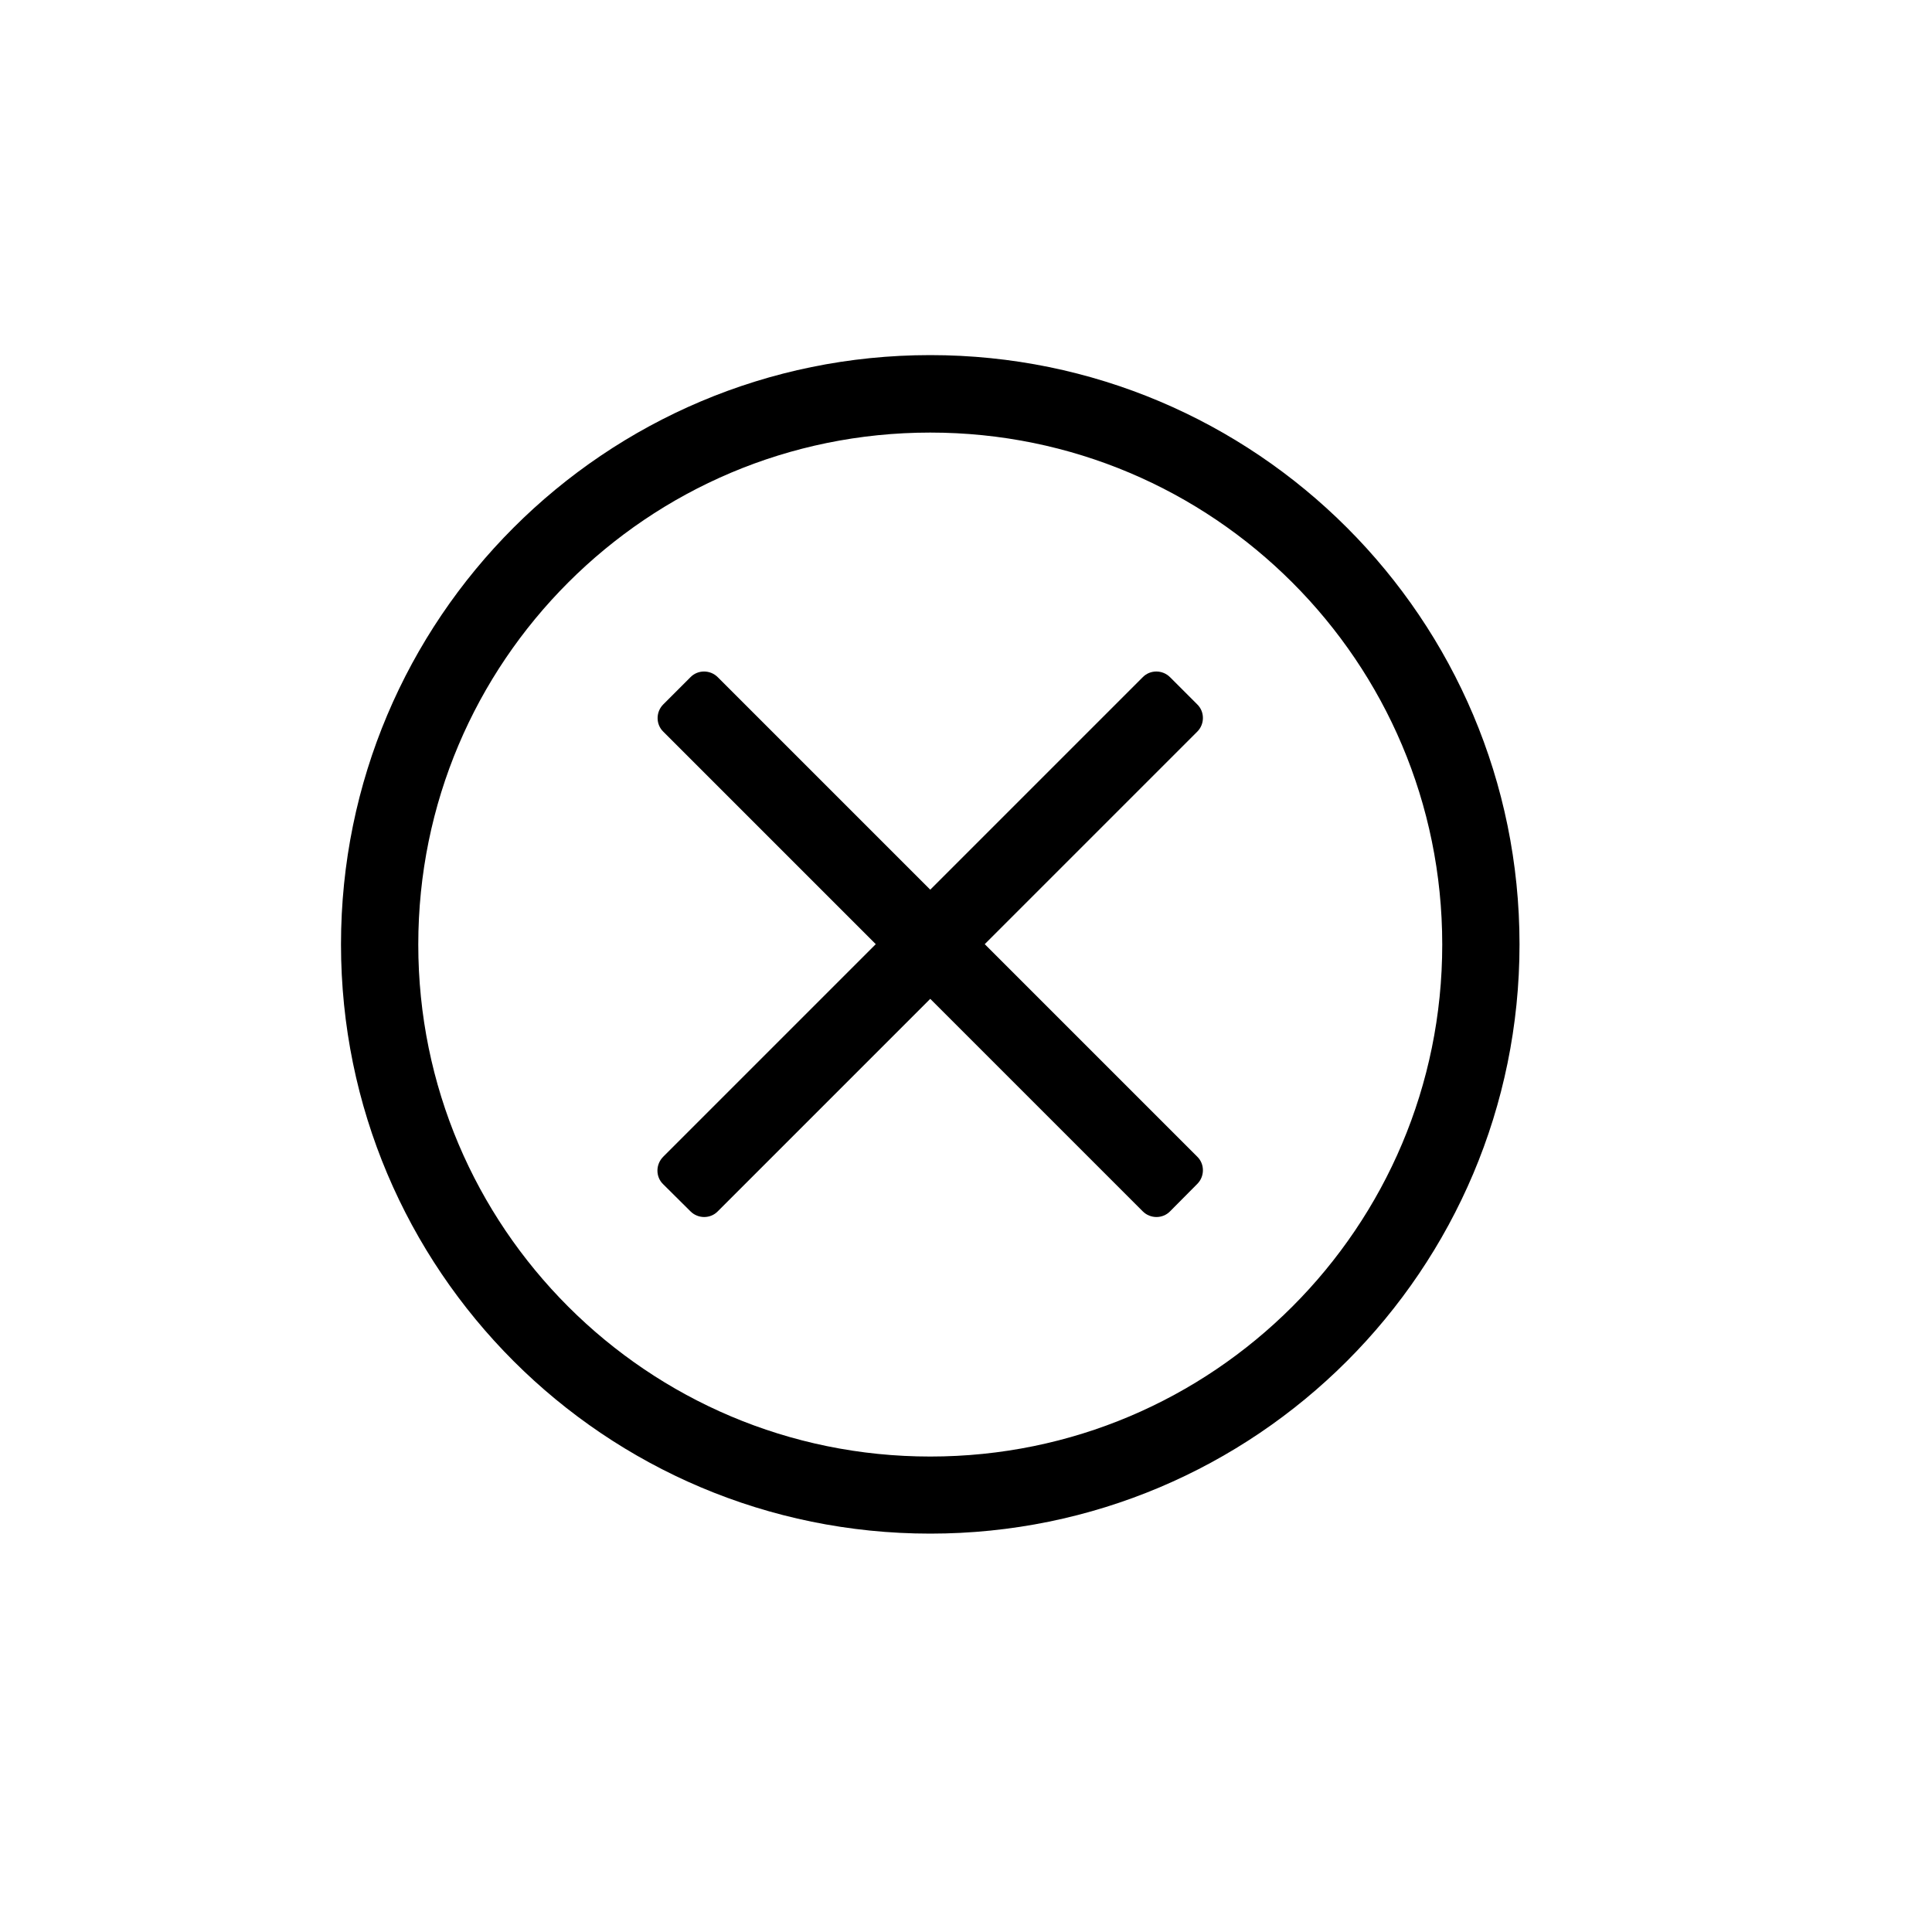 <?xml version="1.0" encoding="utf-8"?>
<!-- Generator: Adobe Illustrator 16.0.0, SVG Export Plug-In . SVG Version: 6.00 Build 0)  -->
<!DOCTYPE svg PUBLIC "-//W3C//DTD SVG 1.1 Tiny//EN" "http://www.w3.org/Graphics/SVG/1.1/DTD/svg11-tiny.dtd">
<svg version="1.1" baseProfile="tiny" id="Capa_1" xmlns="http://www.w3.org/2000/svg" xmlns:xlink="http://www.w3.org/1999/xlink"
	 x="0px" y="0px" width="100px" height="100px" viewBox="0 0 100 100" xml:space="preserve">
<path d="M48.15,79.38c16.85,0,30.5-13.65,30.5-30.5c0-16.85-13.65-30.5-30.5-30.5c-16.85,0-30.5,13.65-30.5,30.5
	C17.65,65.73,31.3,79.38,48.15,79.38z M29.41,30.15c4.8-4.8,11.41-7.76,18.74-7.76c7.32,0,13.94,2.96,18.74,7.76
	c4.8,4.8,7.76,11.41,7.76,18.74c0,7.32-2.96,13.94-7.76,18.74c-4.8,4.8-11.41,7.76-18.74,7.76c-7.32,0-13.94-2.96-18.74-7.76
	c-4.8-4.8-7.76-11.41-7.76-18.74C21.65,41.56,24.61,34.95,29.41,30.15z"/>
<path d="M34.32,61.29l1.42,1.41c0.39,0.39,1.03,0.39,1.41,0l11-11l11,11c0.39,0.39,1.03,0.39,1.41,0l1.41-1.42
	c0.39-0.39,0.39-1.03,0-1.41l-11-11l11-11c0.39-0.39,0.39-1.03,0-1.41l-1.41-1.41c-0.39-0.39-1.03-0.39-1.41,0l-11,11l-11-11
	c-0.39-0.39-1.03-0.39-1.41,0l-1.41,1.41c-0.39,0.39-0.39,1.03,0,1.41l11,11l-11,11C33.93,60.27,33.93,60.91,34.32,61.29z"/>
</svg>

